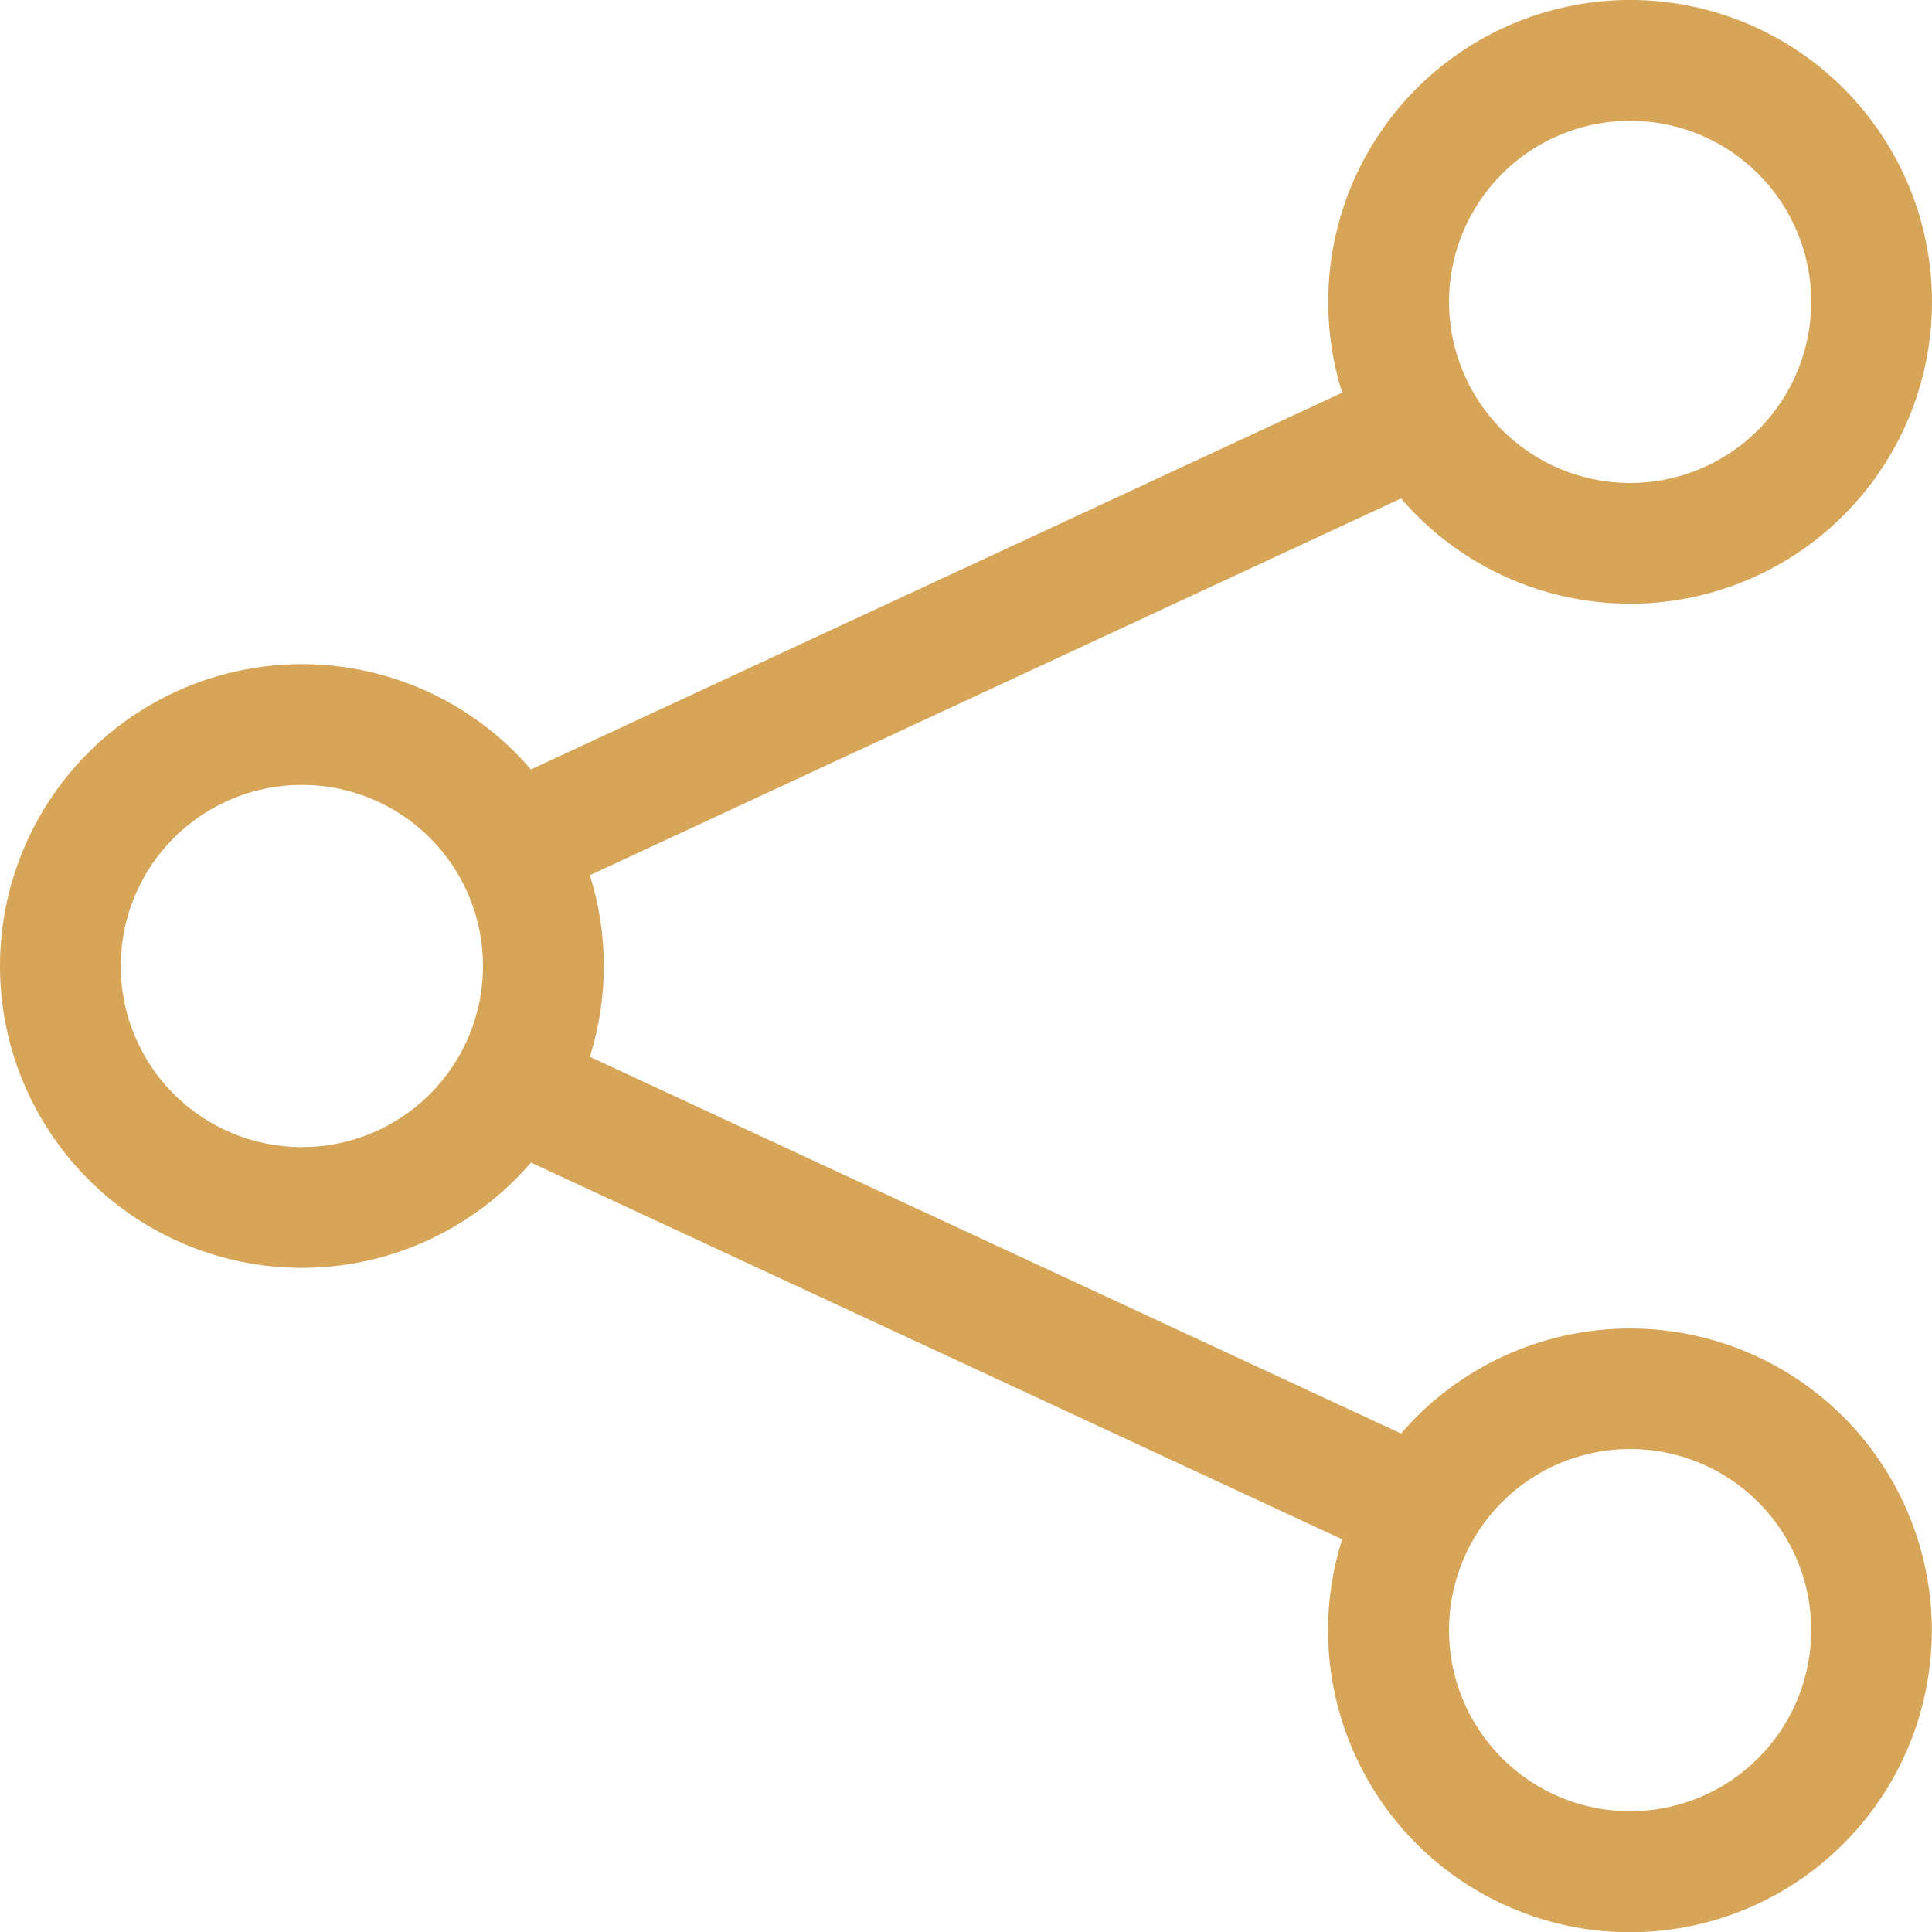 <svg width="75" height="75" viewBox="0 0 75 75" fill="none" xmlns="http://www.w3.org/2000/svg">
<g clip-path="url(#clip0_28_295)">
<path d="M63.281 4.688C61.416 4.688 59.628 5.428 58.309 6.747C56.991 8.066 56.25 9.854 56.25 11.719C56.25 13.584 56.991 15.372 58.309 16.691C59.628 18.009 61.416 18.75 63.281 18.75C65.146 18.75 66.934 18.009 68.253 16.691C69.572 15.372 70.312 13.584 70.312 11.719C70.312 9.854 69.572 8.066 68.253 6.747C66.934 5.428 65.146 4.688 63.281 4.688ZM51.562 11.719C51.562 8.969 52.529 6.307 54.293 4.198C56.057 2.089 58.507 0.668 61.213 0.183C63.919 -0.303 66.71 0.179 69.097 1.544C71.484 2.908 73.315 5.069 74.27 7.647C75.225 10.225 75.243 13.057 74.321 15.648C73.399 18.238 71.595 20.422 69.226 21.816C66.856 23.211 64.072 23.728 61.36 23.277C58.647 22.827 56.18 21.436 54.389 19.35L22.898 33.975C23.622 36.269 23.622 38.731 22.898 41.025L54.389 55.65C56.282 53.448 58.925 52.028 61.806 51.664C64.686 51.3 67.599 52.018 69.981 53.68C72.362 55.341 74.041 57.828 74.694 60.657C75.346 63.486 74.925 66.457 73.512 68.993C72.099 71.53 69.795 73.451 67.046 74.386C64.297 75.32 61.298 75.201 58.633 74.05C55.967 72.9 53.822 70.801 52.616 68.16C51.409 65.519 51.226 62.525 52.102 59.756L20.611 45.131C19.052 46.948 16.974 48.244 14.657 48.844C12.339 49.445 9.894 49.321 7.649 48.49C5.404 47.659 3.467 46.16 2.1 44.195C0.732 42.23 -0.001 39.894 -0.001 37.5C-0.001 35.106 0.732 32.77 2.1 30.805C3.467 28.84 5.404 27.341 7.649 26.51C9.894 25.679 12.339 25.555 14.657 26.156C16.974 26.756 19.052 28.052 20.611 29.869L52.102 15.244C51.743 14.103 51.561 12.914 51.562 11.719ZM11.719 30.469C9.854 30.469 8.066 31.209 6.747 32.528C5.428 33.847 4.687 35.635 4.687 37.5C4.687 39.365 5.428 41.153 6.747 42.472C8.066 43.791 9.854 44.531 11.719 44.531C13.584 44.531 15.372 43.791 16.691 42.472C18.009 41.153 18.75 39.365 18.75 37.5C18.75 35.635 18.009 33.847 16.691 32.528C15.372 31.209 13.584 30.469 11.719 30.469ZM63.281 56.25C61.416 56.25 59.628 56.991 58.309 58.309C56.991 59.628 56.25 61.416 56.25 63.281C56.25 65.146 56.991 66.934 58.309 68.253C59.628 69.572 61.416 70.312 63.281 70.312C65.146 70.312 66.934 69.572 68.253 68.253C69.572 66.934 70.312 65.146 70.312 63.281C70.312 61.416 69.572 59.628 68.253 58.309C66.934 56.991 65.146 56.25 63.281 56.25Z" fill="#D6A558"/>
</g>
<defs>
<clipPath id="clip0_28_295">
<rect width="75" height="75" fill="white"/>
</clipPath>
</defs>
</svg>
